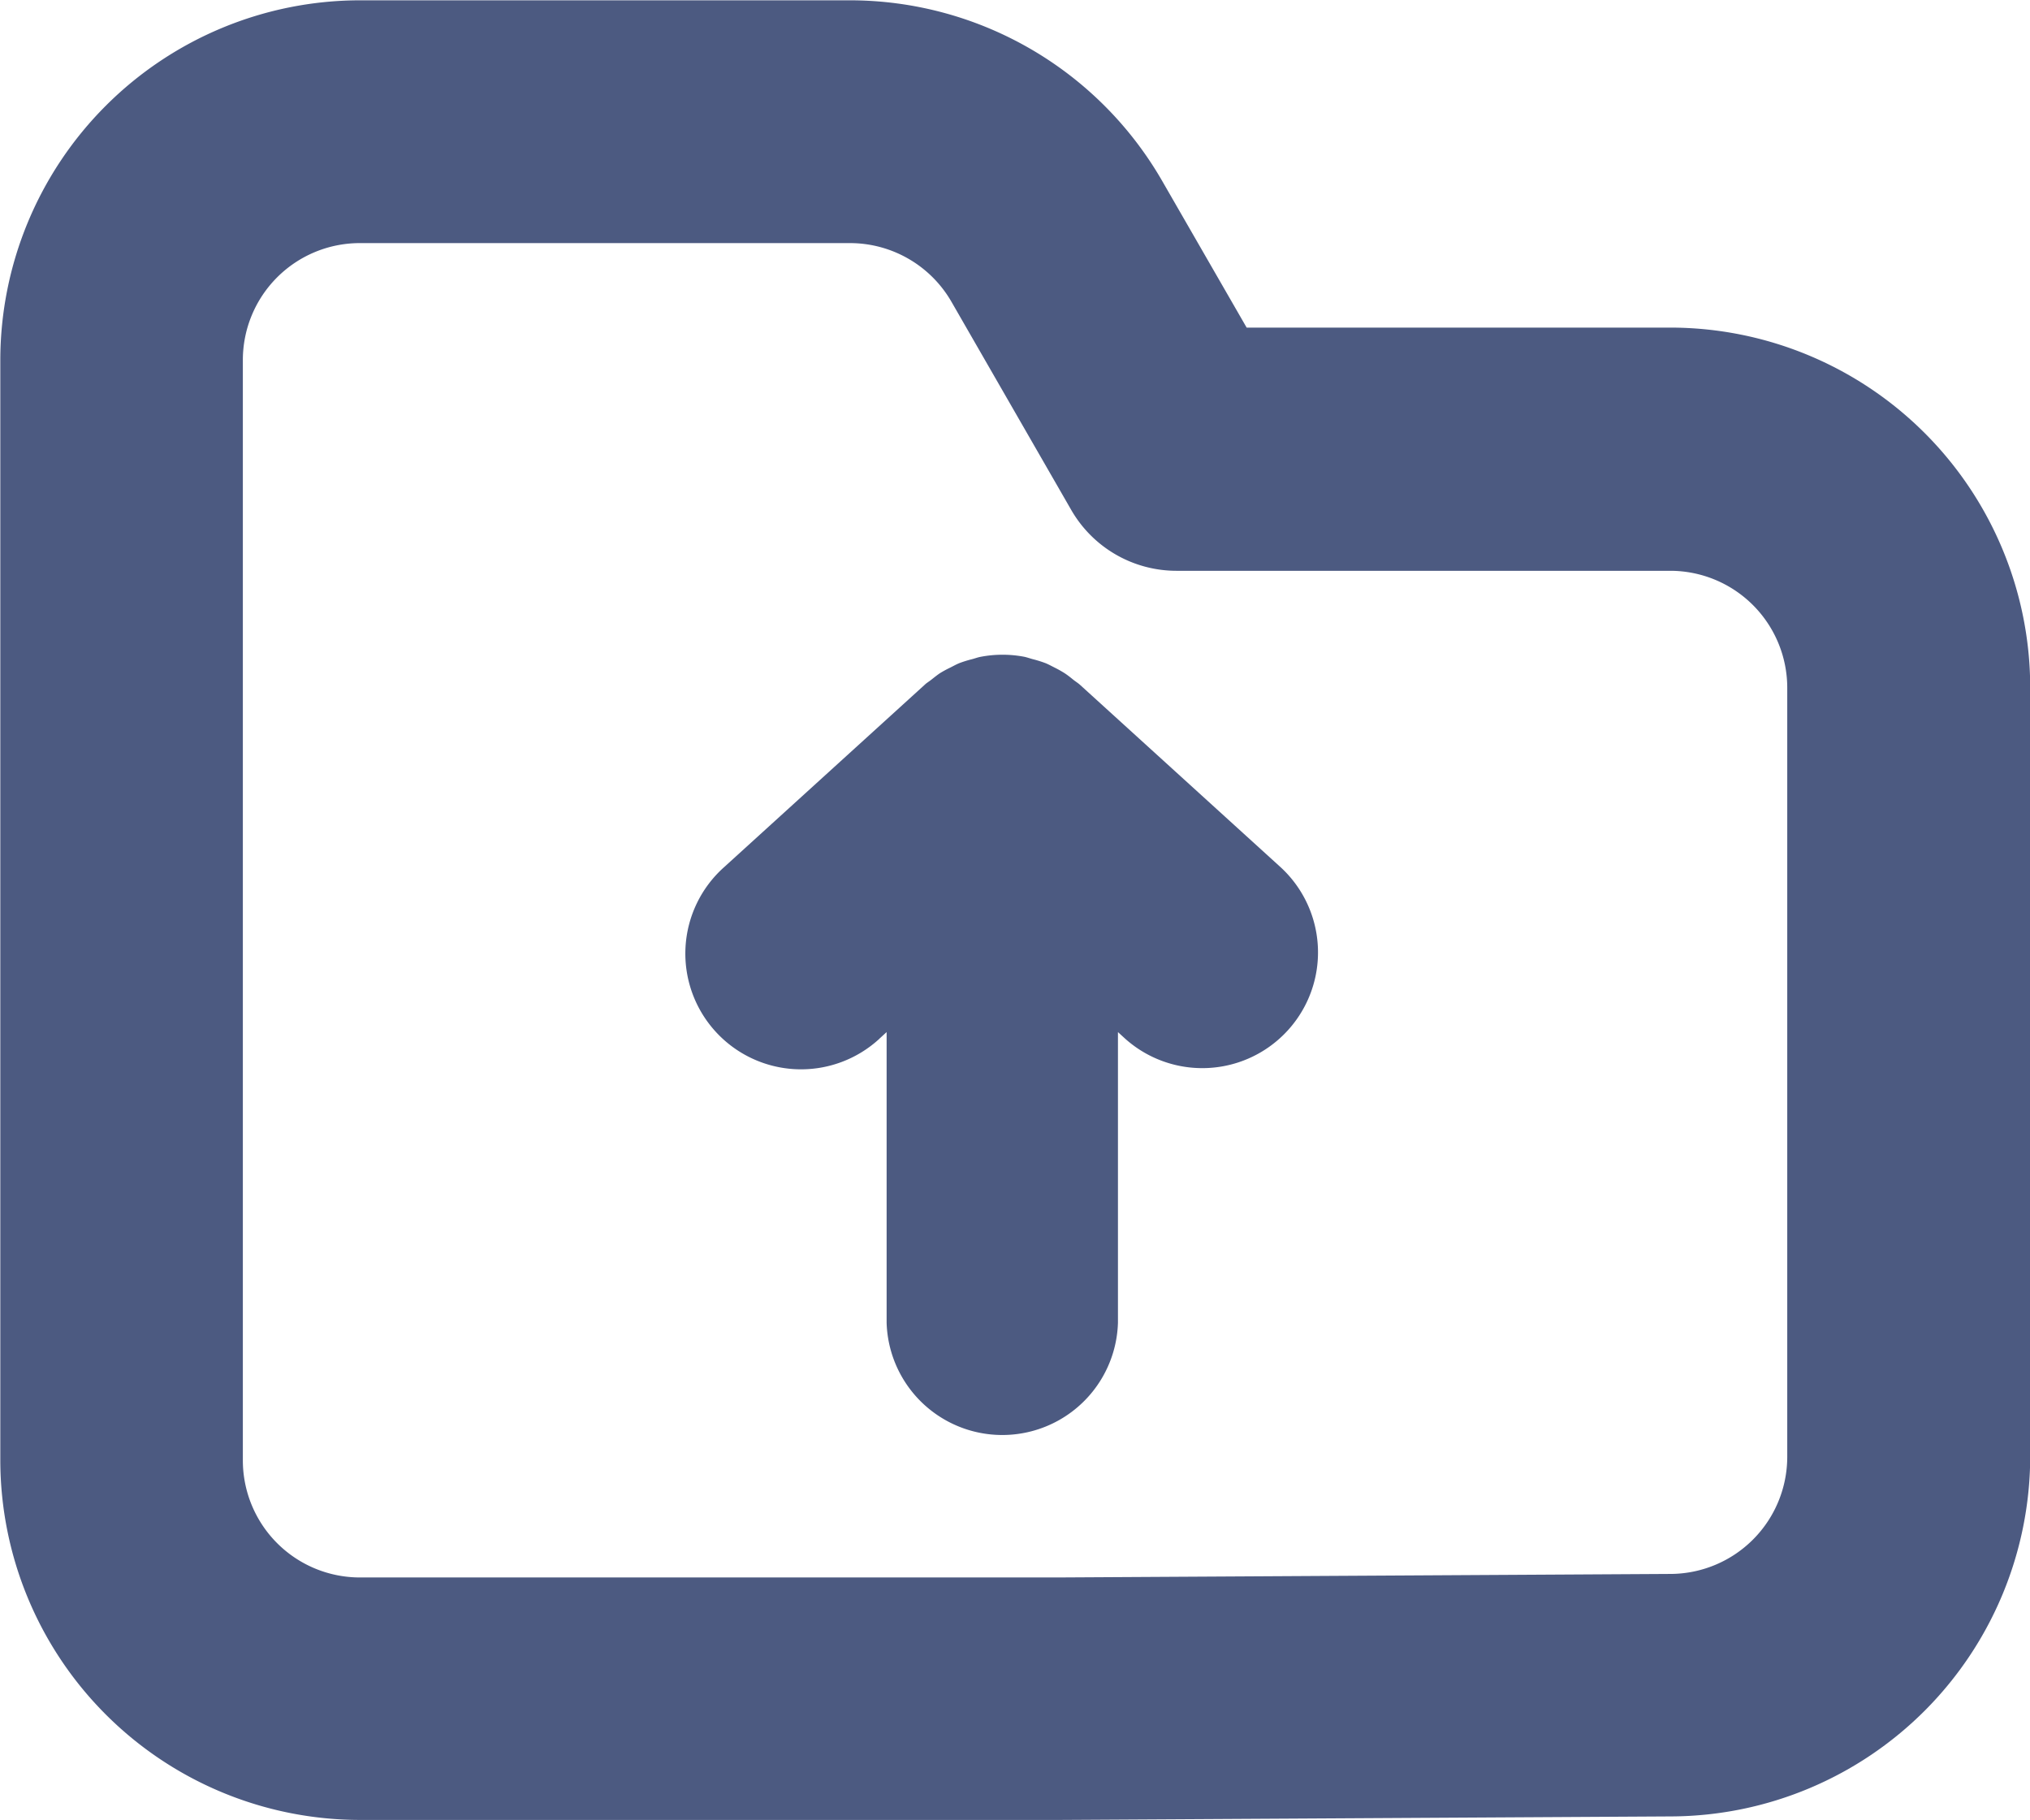 <svg xmlns="http://www.w3.org/2000/svg" width="19.56" height="17.537" viewBox="0 0 19.56 17.537">
  <g id="그룹_1377" data-name="그룹 1377" transform="translate(-1676.264 -1057.532)">
    <g id="그룹_1376" data-name="그룹 1376" transform="translate(1676.264 1057.532)">
      <path id="패스_88543" data-name="패스 88543" d="M1692.358,1060.688h-4.082l-.818-1.42v0a3.474,3.474,0,0,0-3-1.733h-4.725a3.469,3.469,0,0,0-3.466,3.466V1071.6a3.469,3.469,0,0,0,3.466,3.465h6.734l5.914-.034a3.474,3.474,0,0,0,3.445-3.466v-7.414A3.47,3.47,0,0,0,1692.358,1060.688Zm1.127,10.88a1.129,1.129,0,0,1-1.12,1.127l-5.907.034h-6.728a1.128,1.128,0,0,1-1.126-1.126V1061a1.127,1.127,0,0,1,1.126-1.126h4.725a1.129,1.129,0,0,1,.976.564l1.155,2.007a1.17,1.17,0,0,0,1.014.586h4.758a1.128,1.128,0,0,1,1.127,1.127Z" transform="translate(-1676.264 -1057.532)" fill="#4c5a81"/>
      <path id="패스_88544" data-name="패스 88544" d="M1855.072,1084.314c.018.027.035.054.051.082l0,0Q1855.1,1084.356,1855.072,1084.314Z" transform="translate(-1843.925 -1082.131)" fill="#4c5a81"/>
    </g>
    <path id="패스_88545" data-name="패스 88545" d="M1781.315,1166.518l.07-.064v2.8a1.115,1.115,0,0,0,2.229,0v-2.8l.07.064a1.115,1.115,0,0,0,1.5-1.65l-1.935-1.759c-.021-.019-.045-.033-.067-.051s-.052-.042-.081-.061a1.086,1.086,0,0,0-.1-.056c-.028-.014-.055-.029-.084-.041a1.178,1.178,0,0,0-.125-.039c-.026-.007-.051-.016-.077-.022a1.12,1.12,0,0,0-.426,0c-.027.005-.052.015-.079.022a1.11,1.11,0,0,0-.123.038c-.03.012-.058.028-.086.042a1.105,1.105,0,0,0-.1.054c-.03.02-.057.042-.085.064s-.044.03-.063.048l-1.935,1.759a1.115,1.115,0,1,0,1.5,1.65Z" transform="translate(-96.578 -98.979)" fill="#4c5a81"/>
  </g>
</svg>
